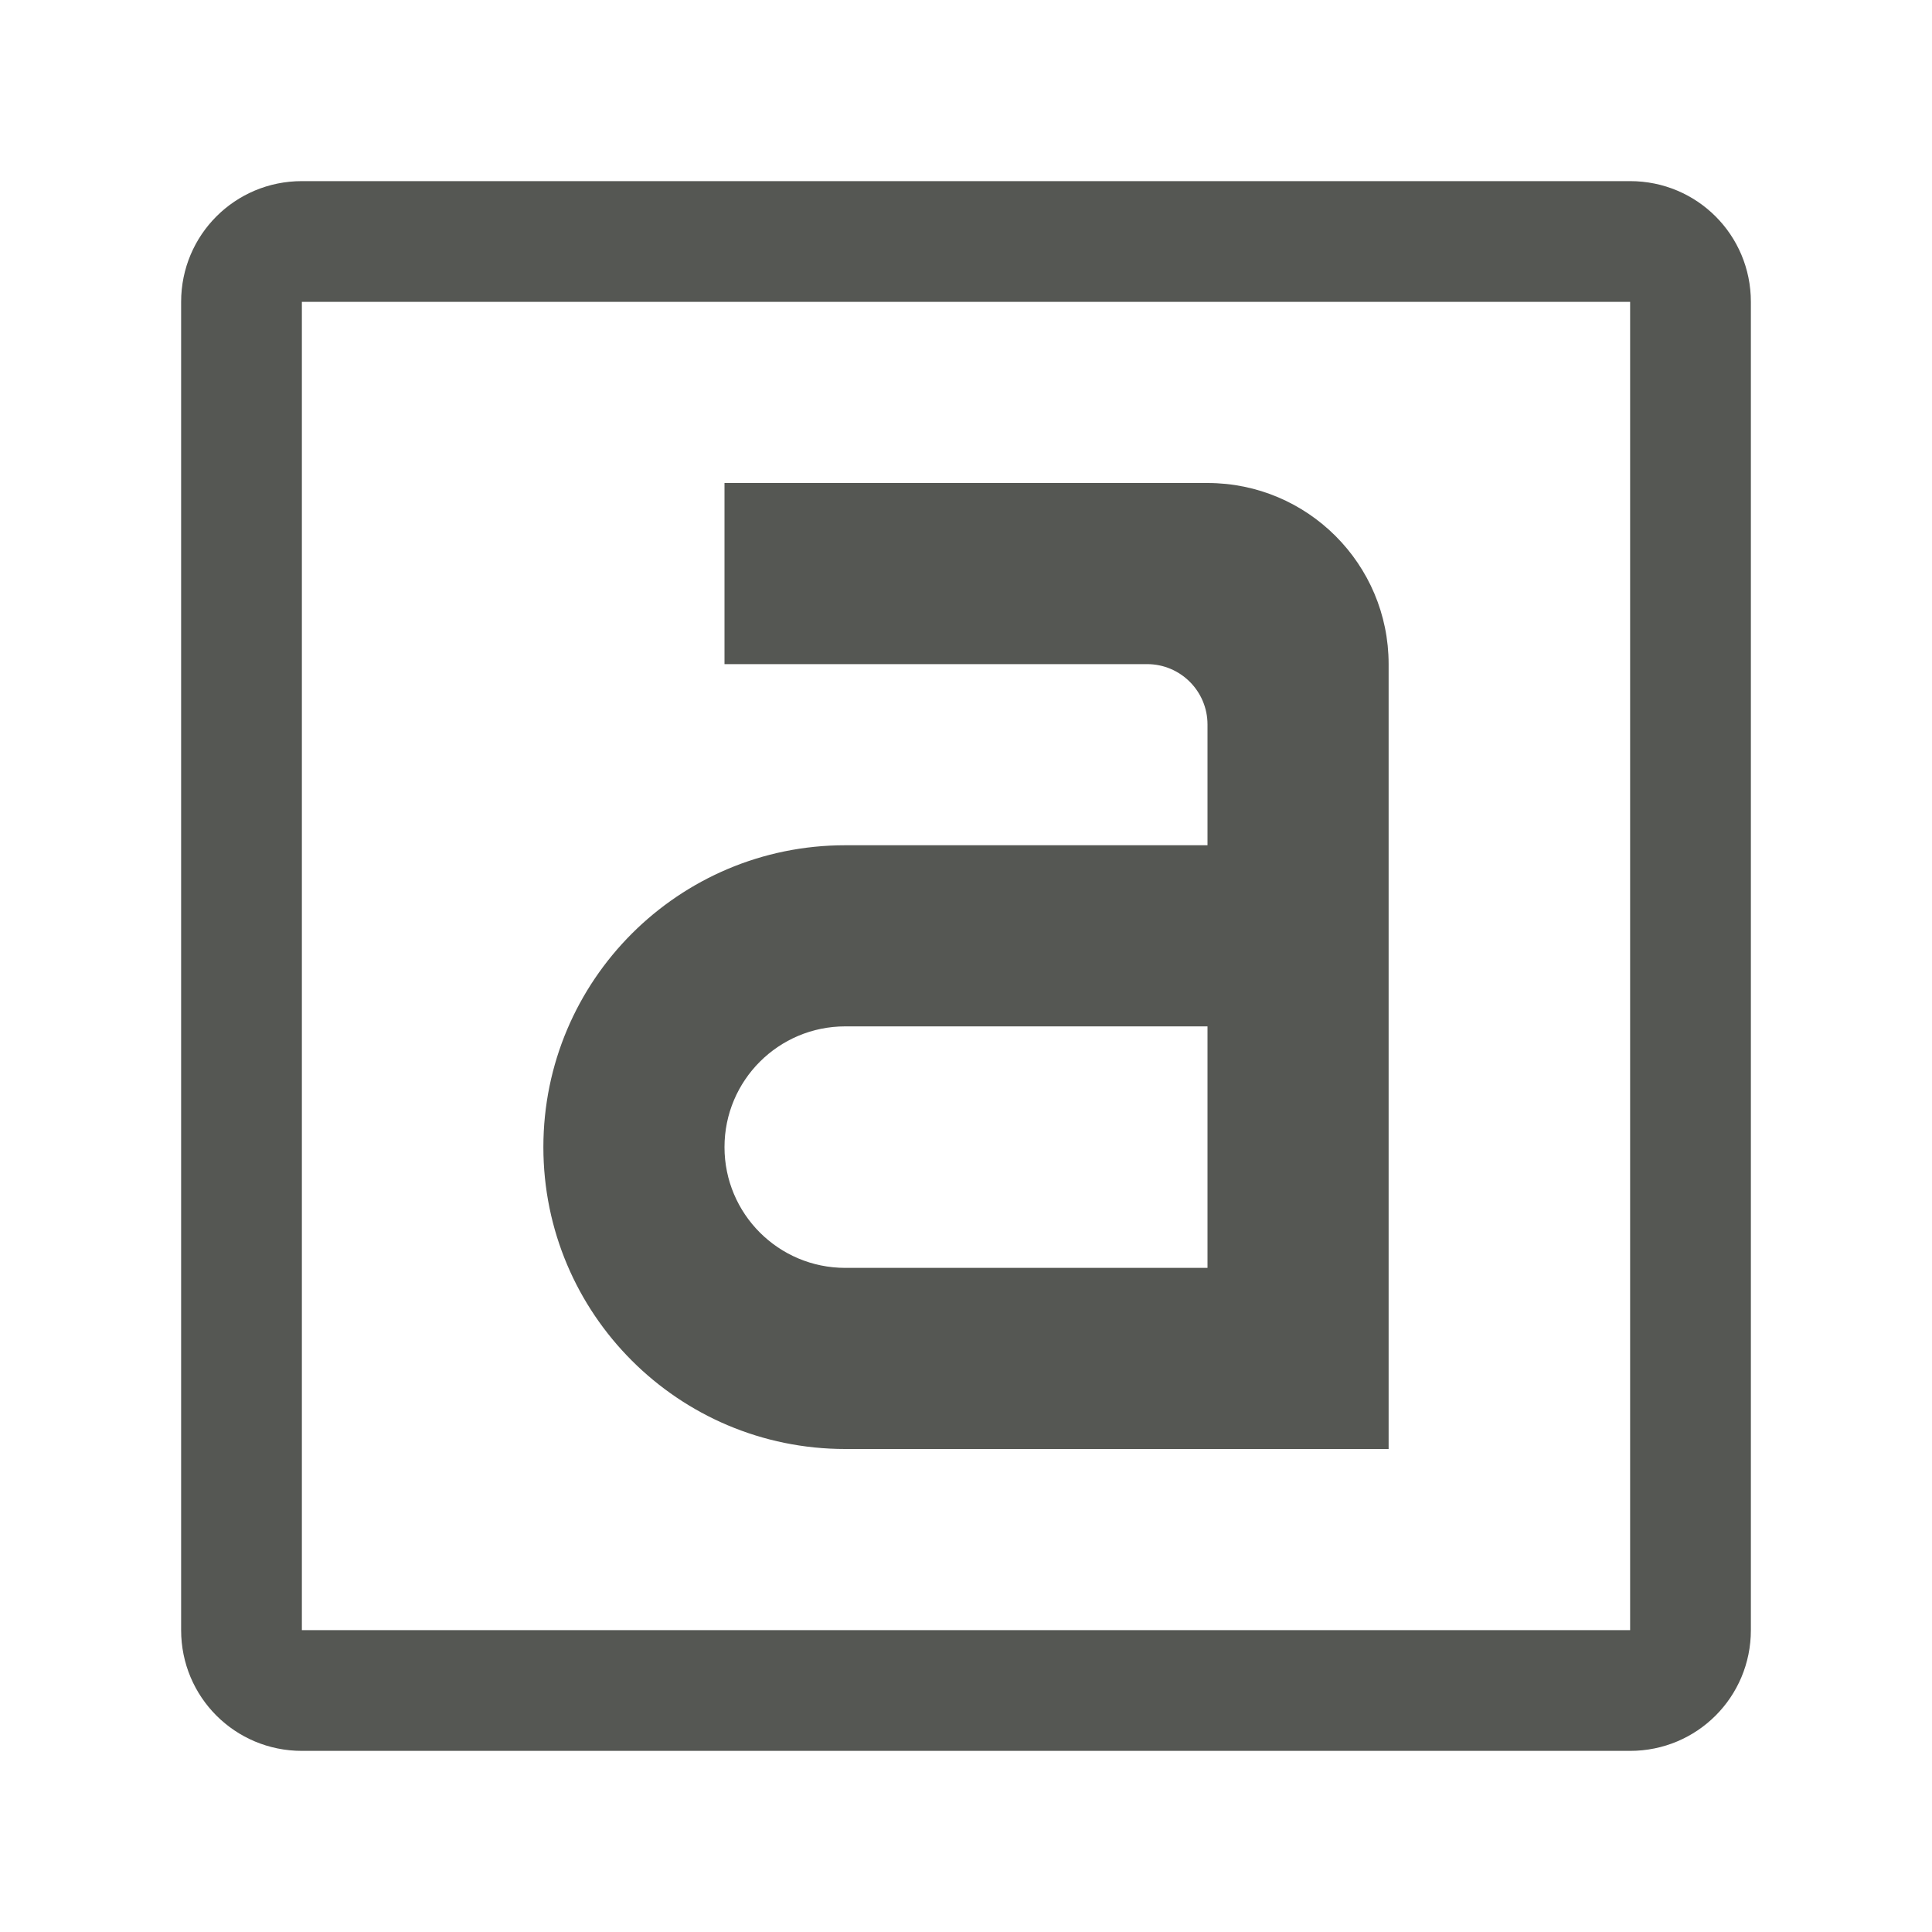 <svg height="32" viewBox="0 0 32 32" width="32" xmlns="http://www.w3.org/2000/svg"><path d="m5 3c-1.108 0-2 .892-2 2v22c0 1.108.892 2 2 2h22c1.108 0 2-.892 2-2v-22c0-1.108-.892-2-2-2zm0 2h22v22h-22zm7 3v3h7c.552 0 1 .448 1 1v2h-6c-2.761 0-5 2.239-5 5s2.239 5 5 5h9v-13c0-1.657-1.343-3-3-3zm2 9h6v4h-6c-1.105 0-2-.895-2-2s.895-2 2-2z" fill="#555753"/></svg>